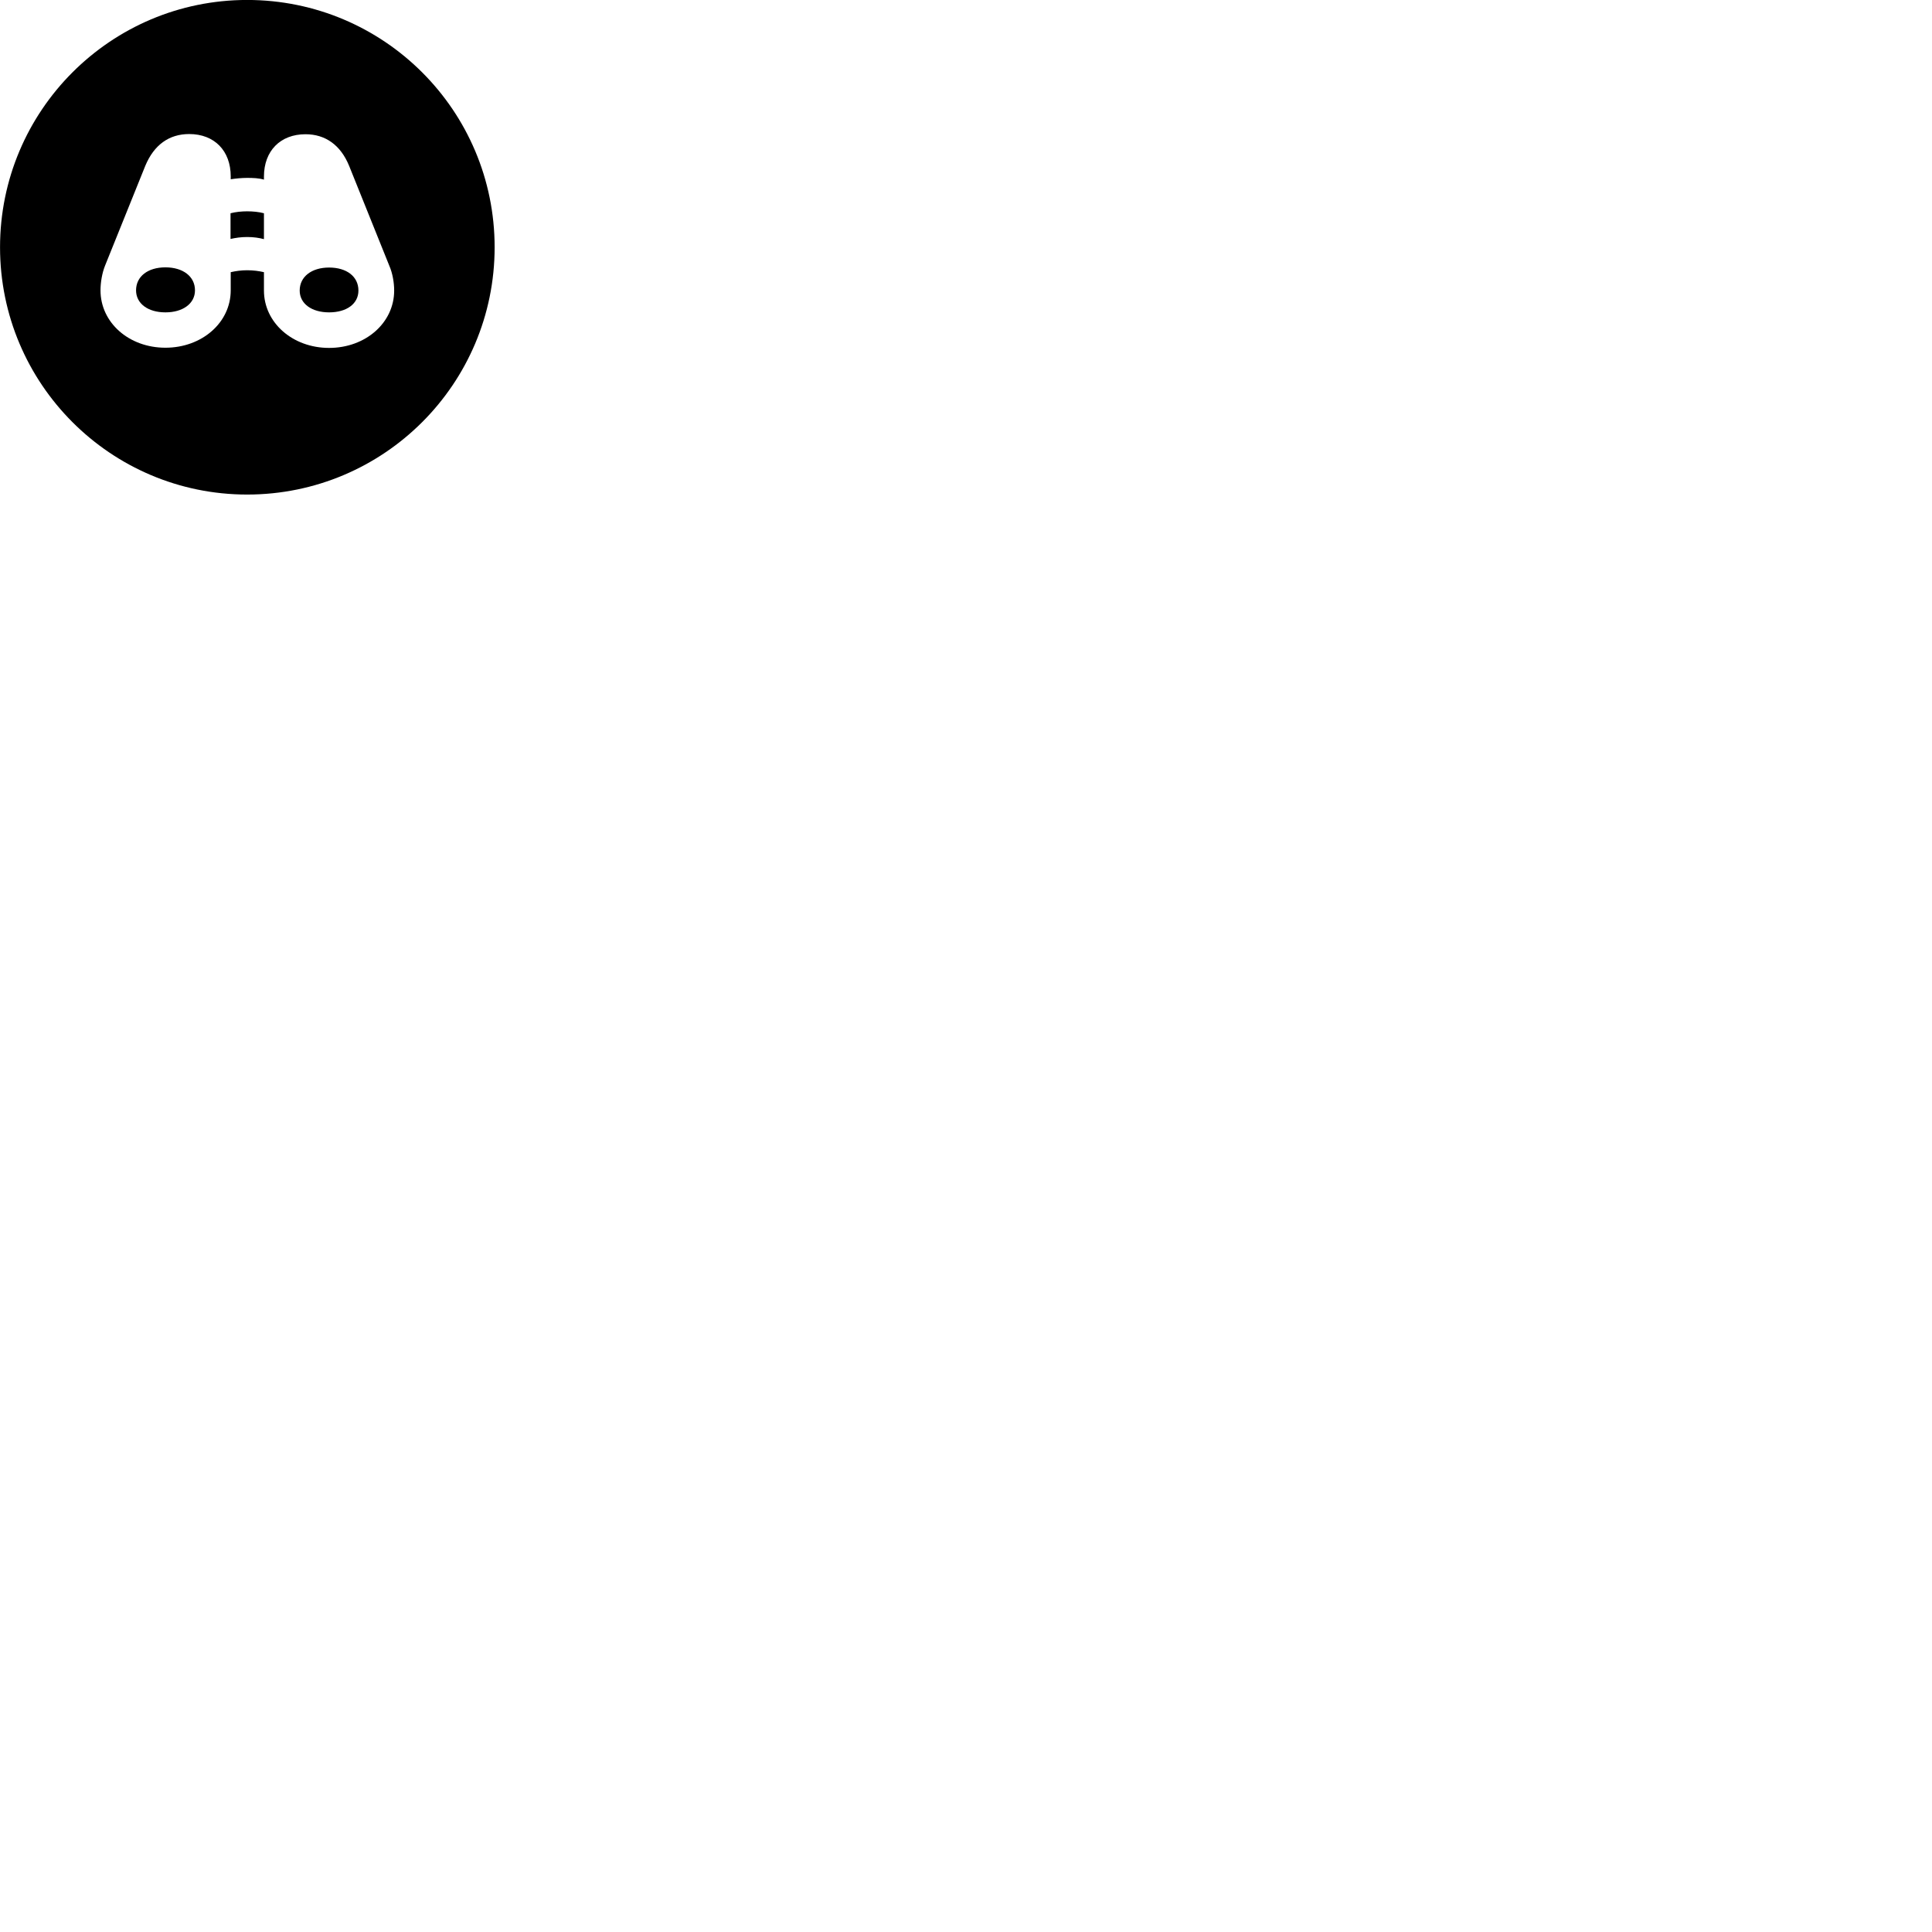 
        <svg xmlns="http://www.w3.org/2000/svg" viewBox="0 0 100 100">
            <path d="M12.792 25.598C19.872 25.598 25.602 19.868 25.602 12.798C25.602 5.728 19.872 -0.002 12.792 -0.002C5.732 -0.002 0.002 5.728 0.002 12.798C0.002 19.868 5.732 25.598 12.792 25.598ZM5.202 15.028C5.202 14.628 5.282 14.128 5.442 13.738L7.522 8.578C7.972 7.498 8.752 6.938 9.792 6.938C11.102 6.938 11.942 7.808 11.942 9.128V9.278C12.212 9.238 12.512 9.208 12.792 9.208C13.092 9.208 13.402 9.218 13.662 9.298V9.138C13.662 7.808 14.512 6.948 15.812 6.948C16.842 6.948 17.632 7.508 18.072 8.588L20.152 13.758C20.322 14.148 20.402 14.638 20.402 15.038C20.402 16.708 18.922 18.008 17.032 18.008C15.152 18.008 13.662 16.708 13.662 15.038V14.088C13.402 14.028 13.122 13.988 12.792 13.988C12.482 13.988 12.202 14.028 11.942 14.088V15.028C11.942 16.698 10.452 17.998 8.562 17.998C6.672 17.998 5.202 16.698 5.202 15.028ZM11.932 12.368C12.202 12.308 12.472 12.268 12.792 12.268C13.122 12.268 13.402 12.308 13.662 12.378V11.038C13.402 10.968 13.092 10.938 12.792 10.938C12.512 10.938 12.202 10.968 11.932 11.038ZM7.042 15.028C7.042 15.708 7.652 16.168 8.562 16.168C9.472 16.168 10.092 15.708 10.092 15.028C10.092 14.308 9.472 13.838 8.562 13.838C7.652 13.838 7.042 14.308 7.042 15.028ZM15.512 15.038C15.512 15.718 16.132 16.168 17.032 16.168C17.952 16.168 18.552 15.718 18.552 15.038C18.552 14.318 17.952 13.848 17.032 13.848C16.132 13.848 15.512 14.318 15.512 15.038Z" />
        </svg>
    